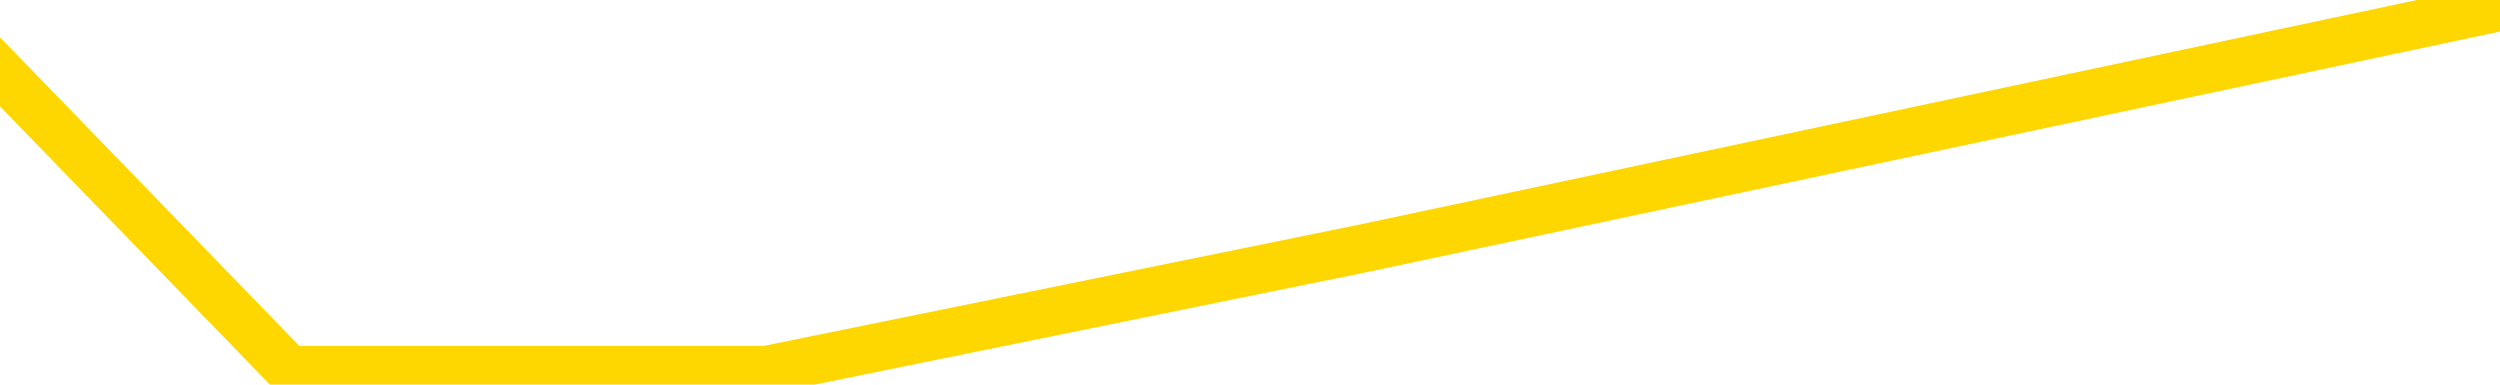 <svg xmlns="http://www.w3.org/2000/svg" version="1.1" viewBox="0 0 6500 1000">
	<path fill="none" stroke="gold" stroke-width="125" stroke-linecap="round" stroke-linejoin="round" d="M0 30522  L-114664 30522 L-112060 30207 L-110392 29893 L-92062 29264 L-91892 28635 L-84734 28006 L-84701 28006 L-71270 27691 L-68348 28006 L-55007 27062 L-50838 25805 L-49678 24232 L-49059 22660 L-47047 21716 L-43276 21088 L-42676 20459 L-42347 19830 L-42134 19201 L-41592 18572 L-40354 16056 L-39175 13540 L-36311 11025 L-35789 8509 L-30933 7880 L-27996 7251 L-27953 6622 L-27644 5993 L-27393 5364 L-24798 4735 L-20542 4735 L-20524 4735 L-19287 4735 L-17410 4735 L-15457 4106 L-14509 3477 L-14238 2849 L-13928 2534 L-13830 2220 L-12999 2220 L-10969 2534 L-10678 -295 L-8532 -1553 L-8376 -3440 L-4720 -5327 L-4469 -4383 L-4370 -4698 L-3853 -3754 L-1702 -2182 L-773 -610 L752 962 L1991 962 L3538 647 L6500 18" />
</svg>
